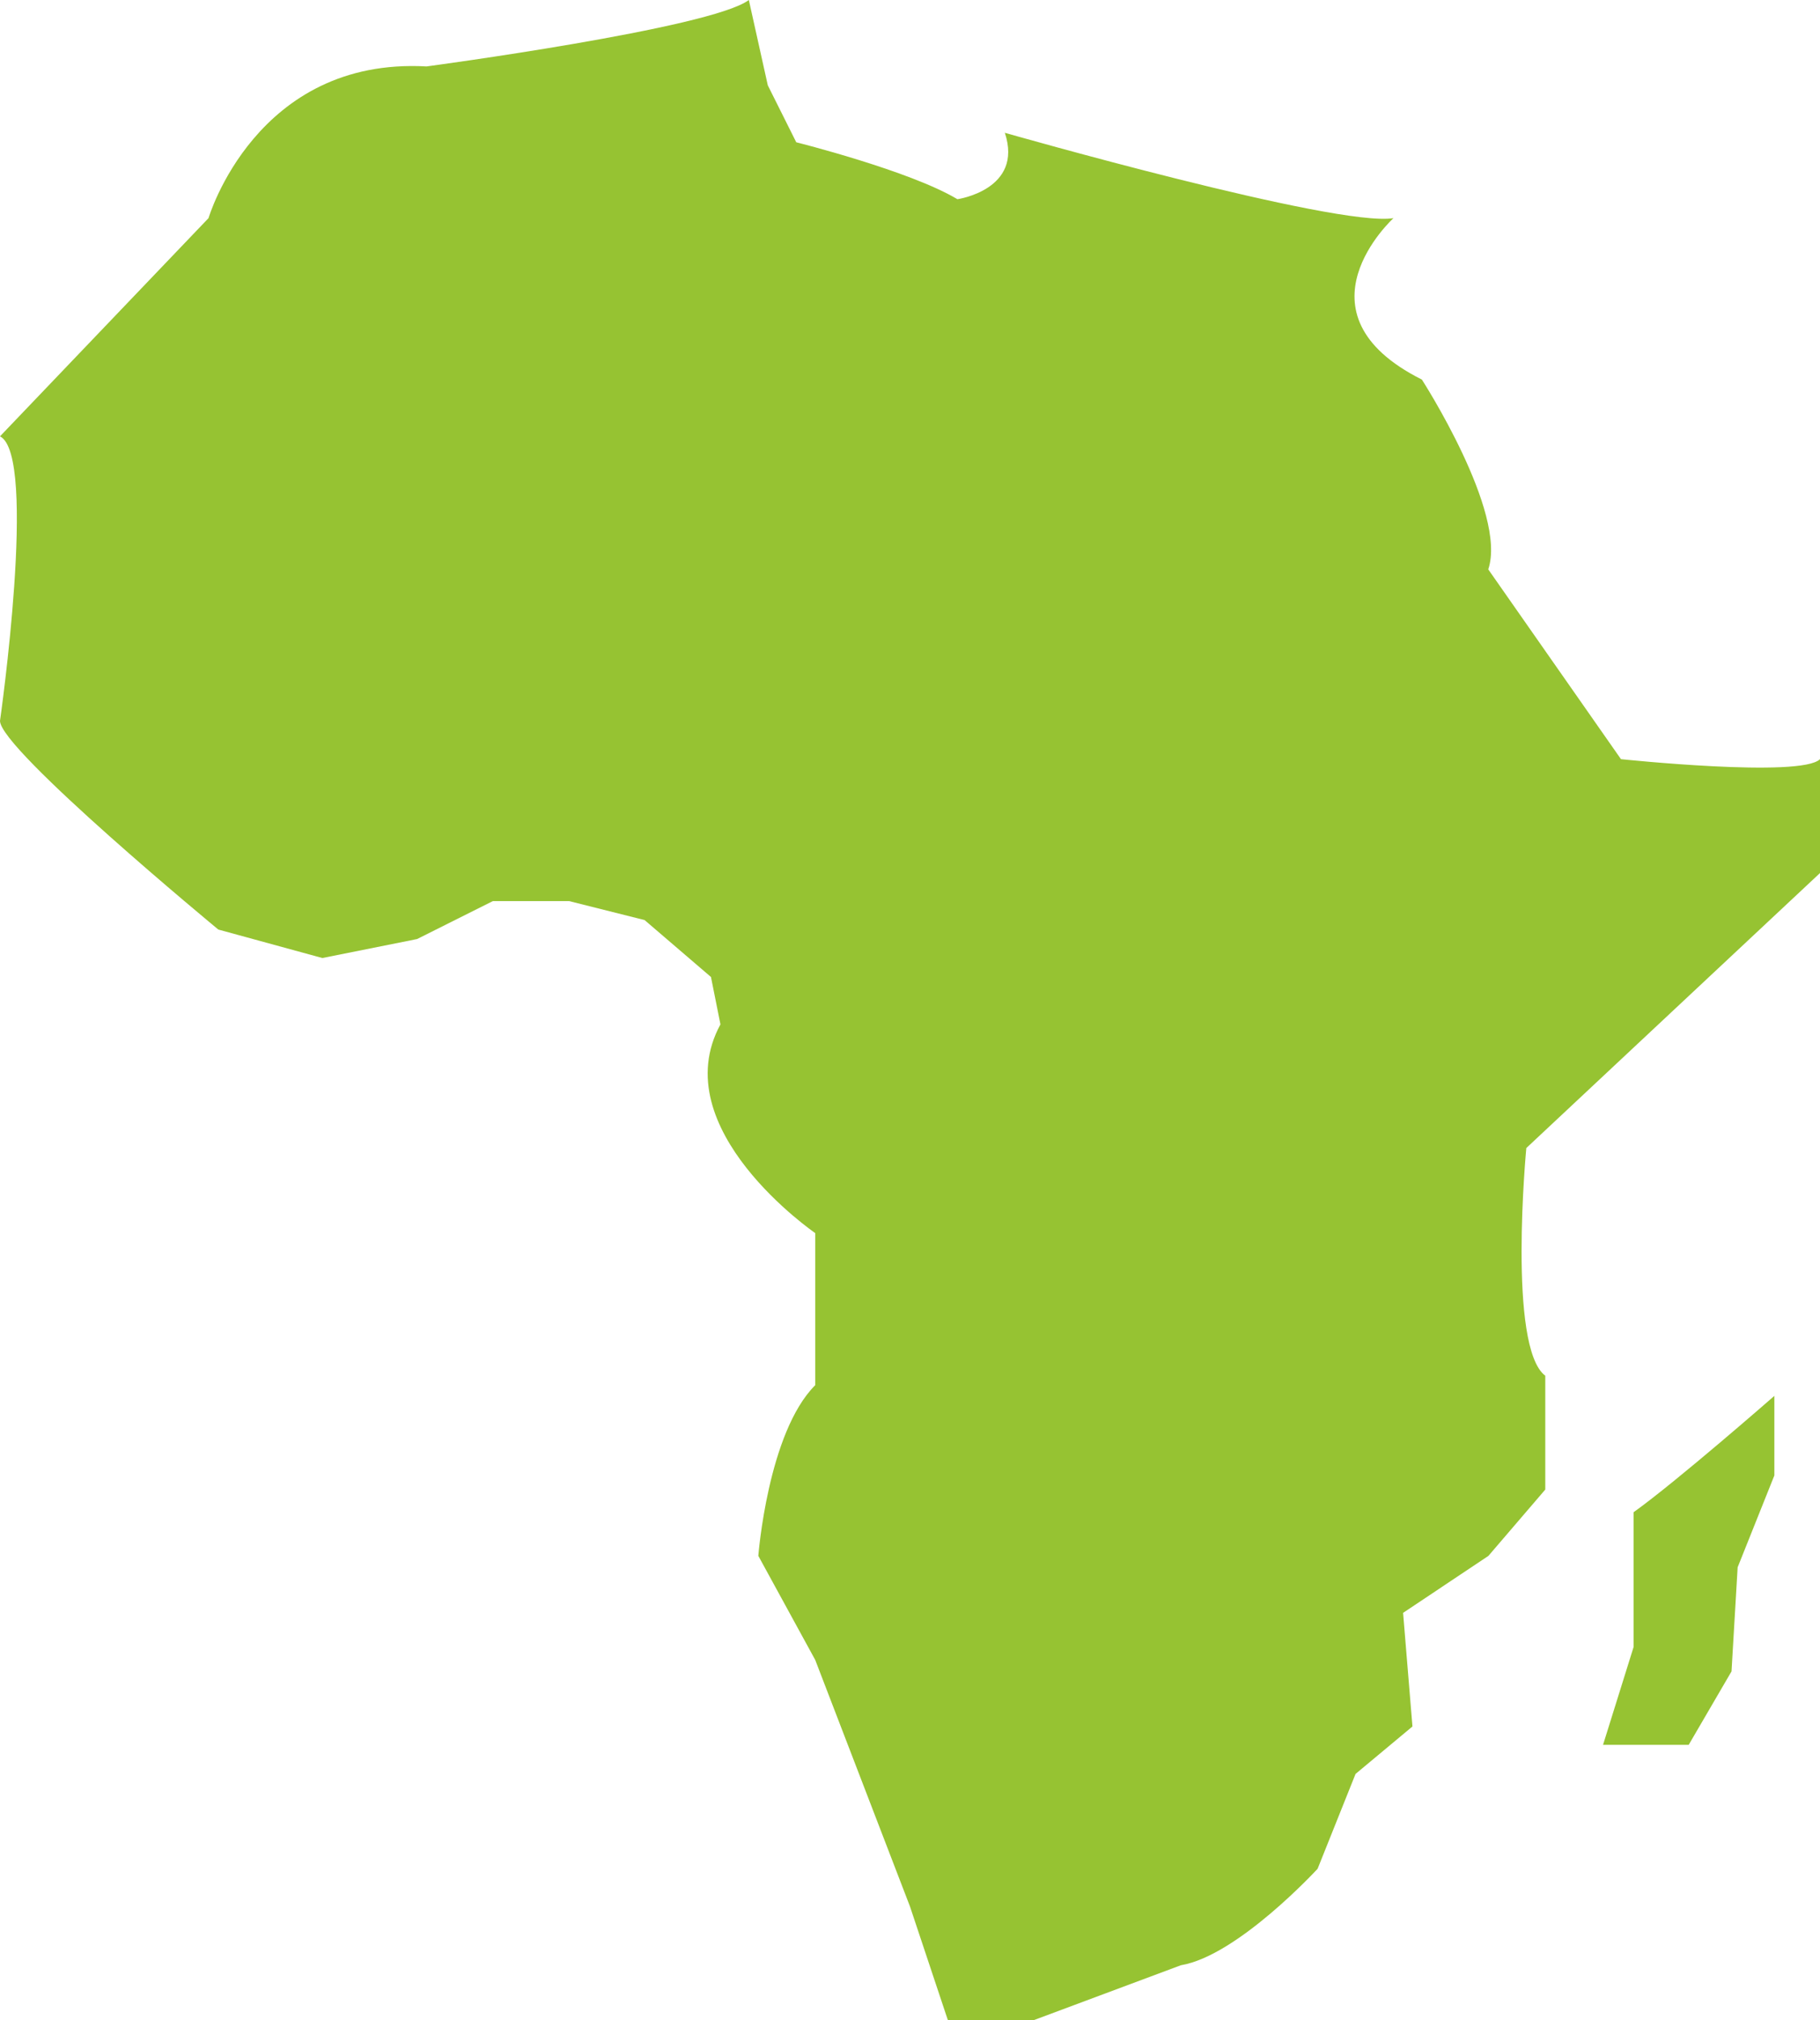 <svg id="Layer_1" data-name="Layer 1" xmlns="http://www.w3.org/2000/svg" viewBox="0 0 297.46 330"><defs><style>.cls-1{fill:#96c332;}</style></defs><title>africa</title><path class="cls-1" d="M227.75,35.63S210.7,51.13,232.39,62c0,0,14,21.69,10.85,31l21.69,31s29.44,3.1,32.53,0v18.6l-48,44.92s-3.1,32.54,3.1,37.19v18.59l-9.3,10.84-13.94,9.3L230.85,282l-9.3,7.75-6.2,15.49S202.3,319.45,193,321l-24.13,9H154.93l-6.2-18.59-15.49-40.28-9.3-17s1.55-20.14,9.3-27.88V201.41s-24.79-17-15.49-34.09l-1.55-7.74-10.85-9.3L93,147.18H80.56l-12.39,6.2-15.49,3.1-17-4.65S0,122.39,0,117.75c0,0,6.2-43.38,0-46.48L34.08,35.63S41.83,9.3,69.72,10.85c0,0,46.48-6.2,52.67-10.85l3.1,13.94,4.65,9.3s18.59,4.65,26.34,9.3c0,0,10.84-1.55,7.75-10.85C164.23,21.69,218.45,37.18,227.75,35.63Z"/><path class="cls-1" d="M290,228s-16,14-23,19v22l-5,16h14l7-12,1-17,6-15Z"/></svg>